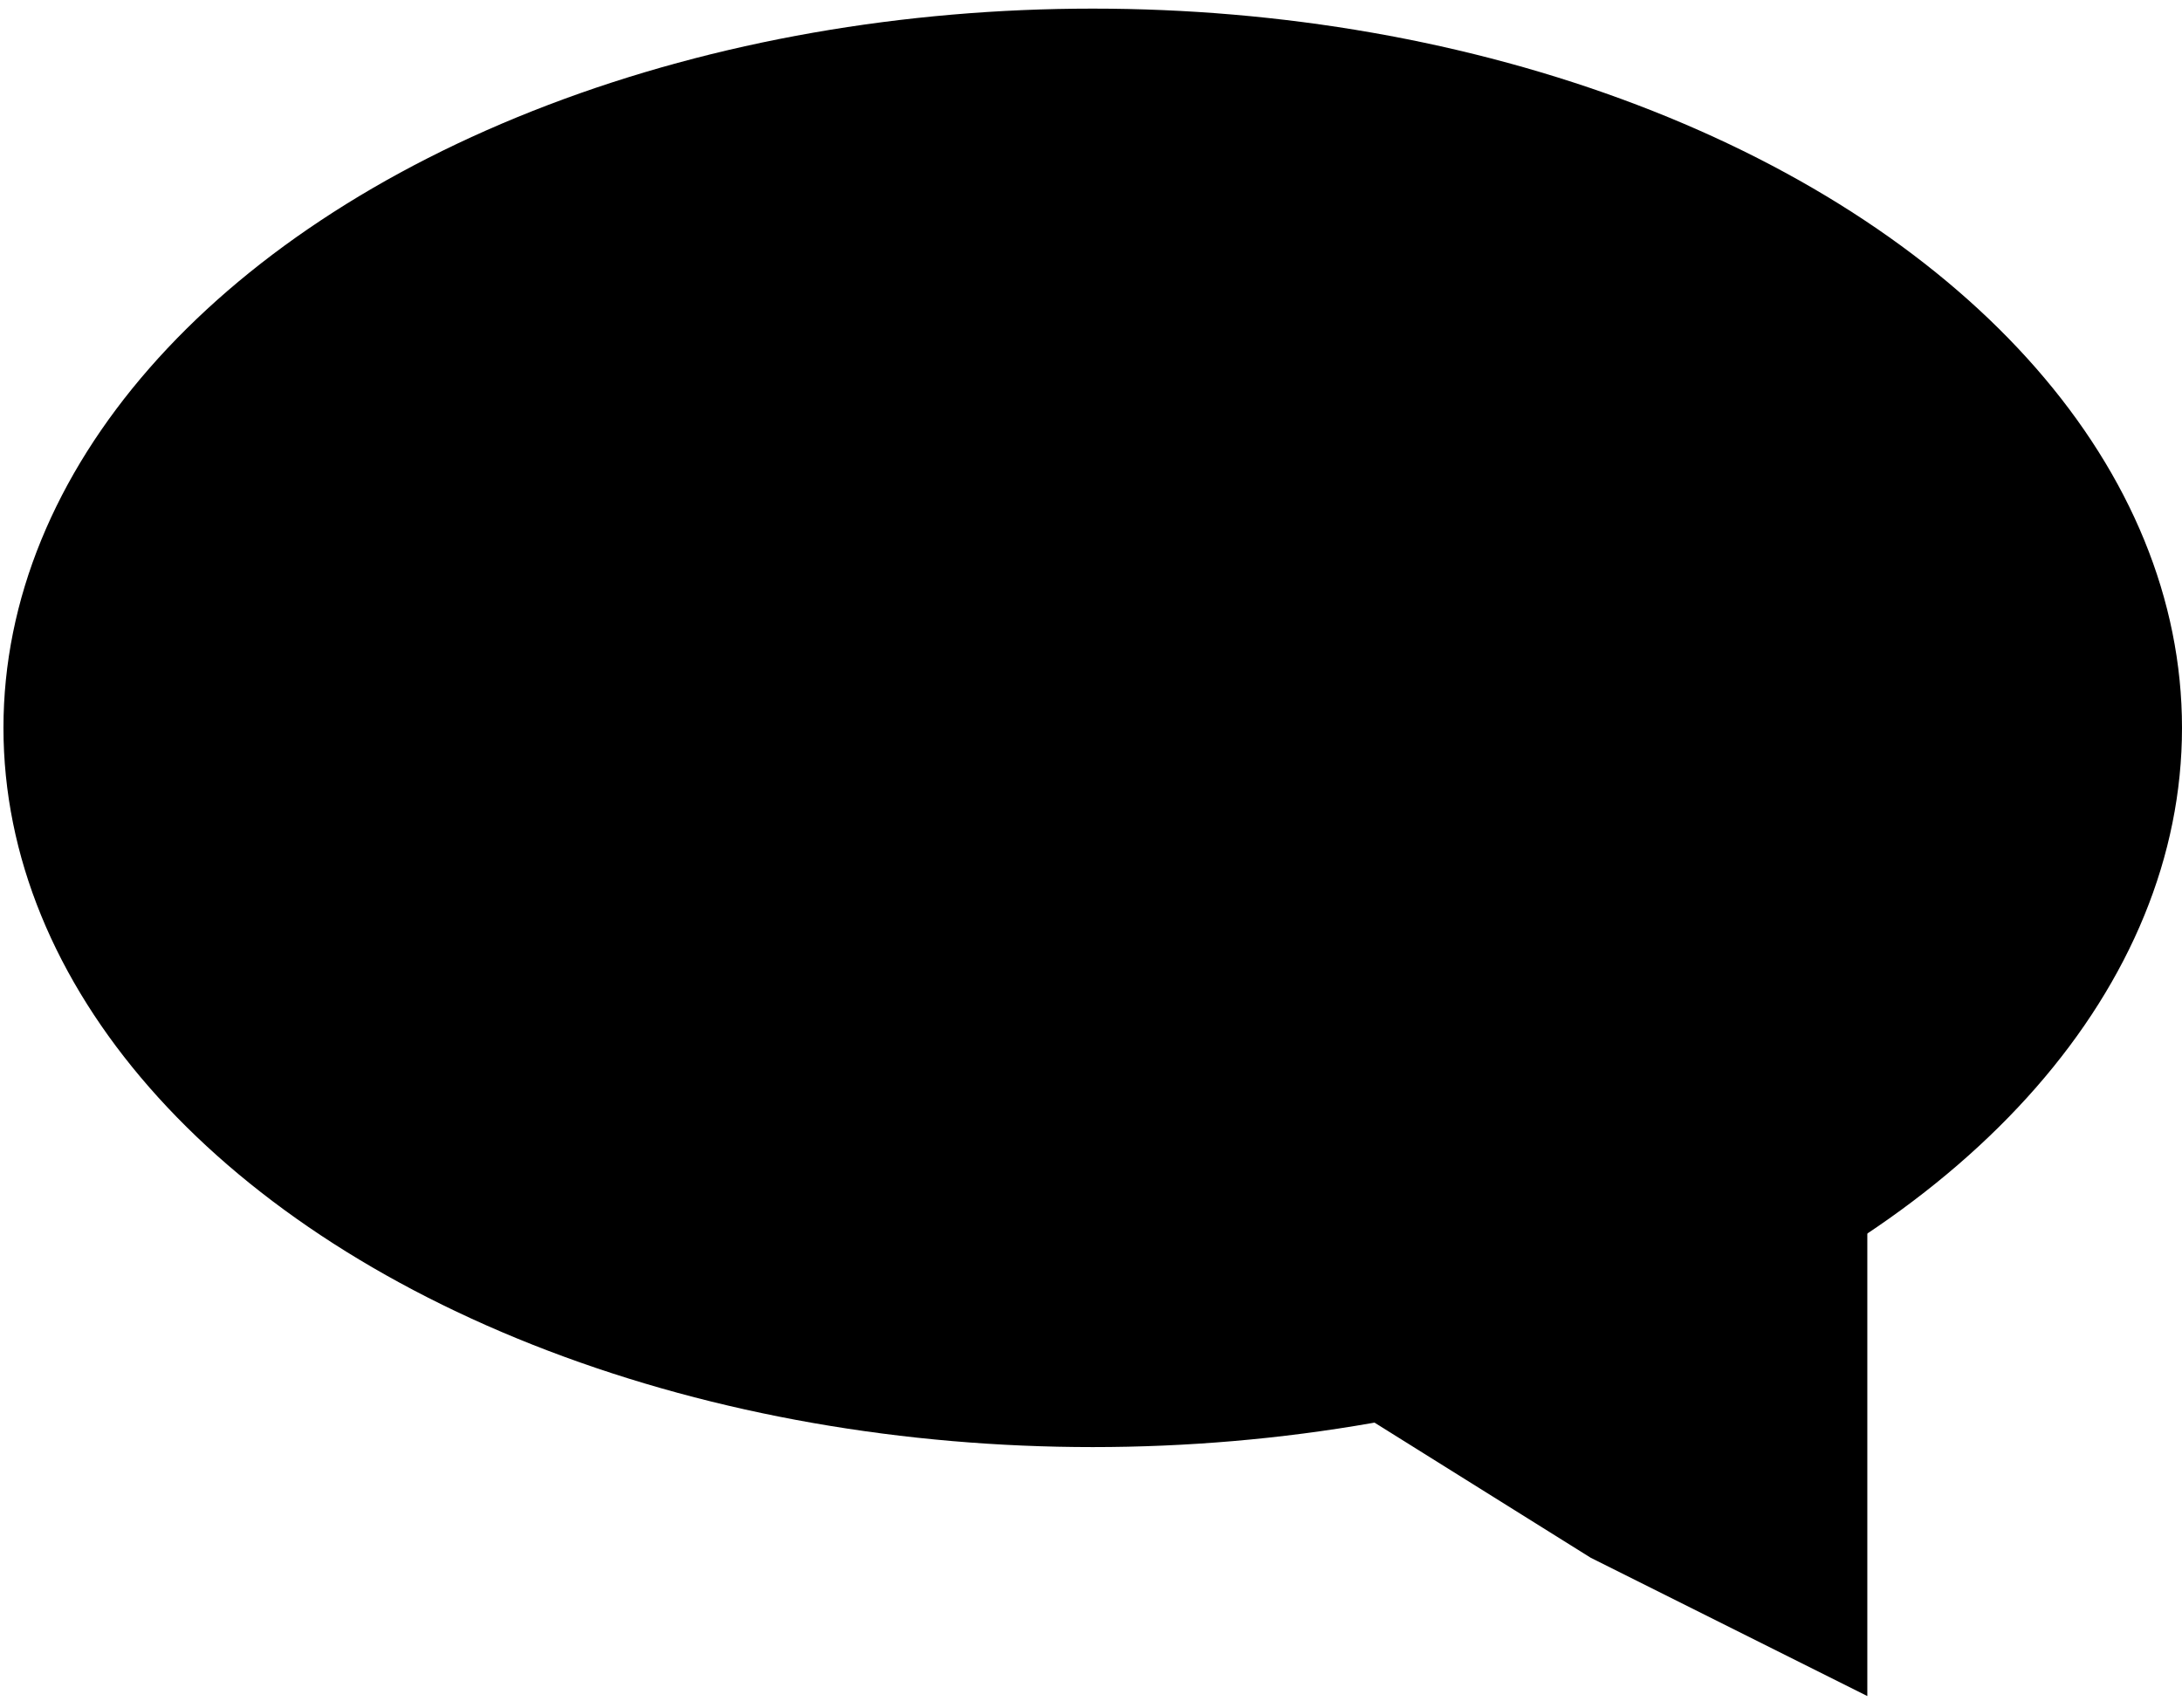 <svg width="35" height="27.4" viewBox="0 0 63.1 49.3" xmlns="http://www.w3.org/2000/svg"><g transform="translate(-52 -99)"><ellipse style="fill:#000;stroke-width:.265" cx="83.6" cy="120" rx="31.5" ry="20.8"/><path style="fill:#000;stroke-width:.265" d="m95 162-8-4-8-5 8-4 8-5v9z" transform="translate(11 -14)"/></g></svg>
